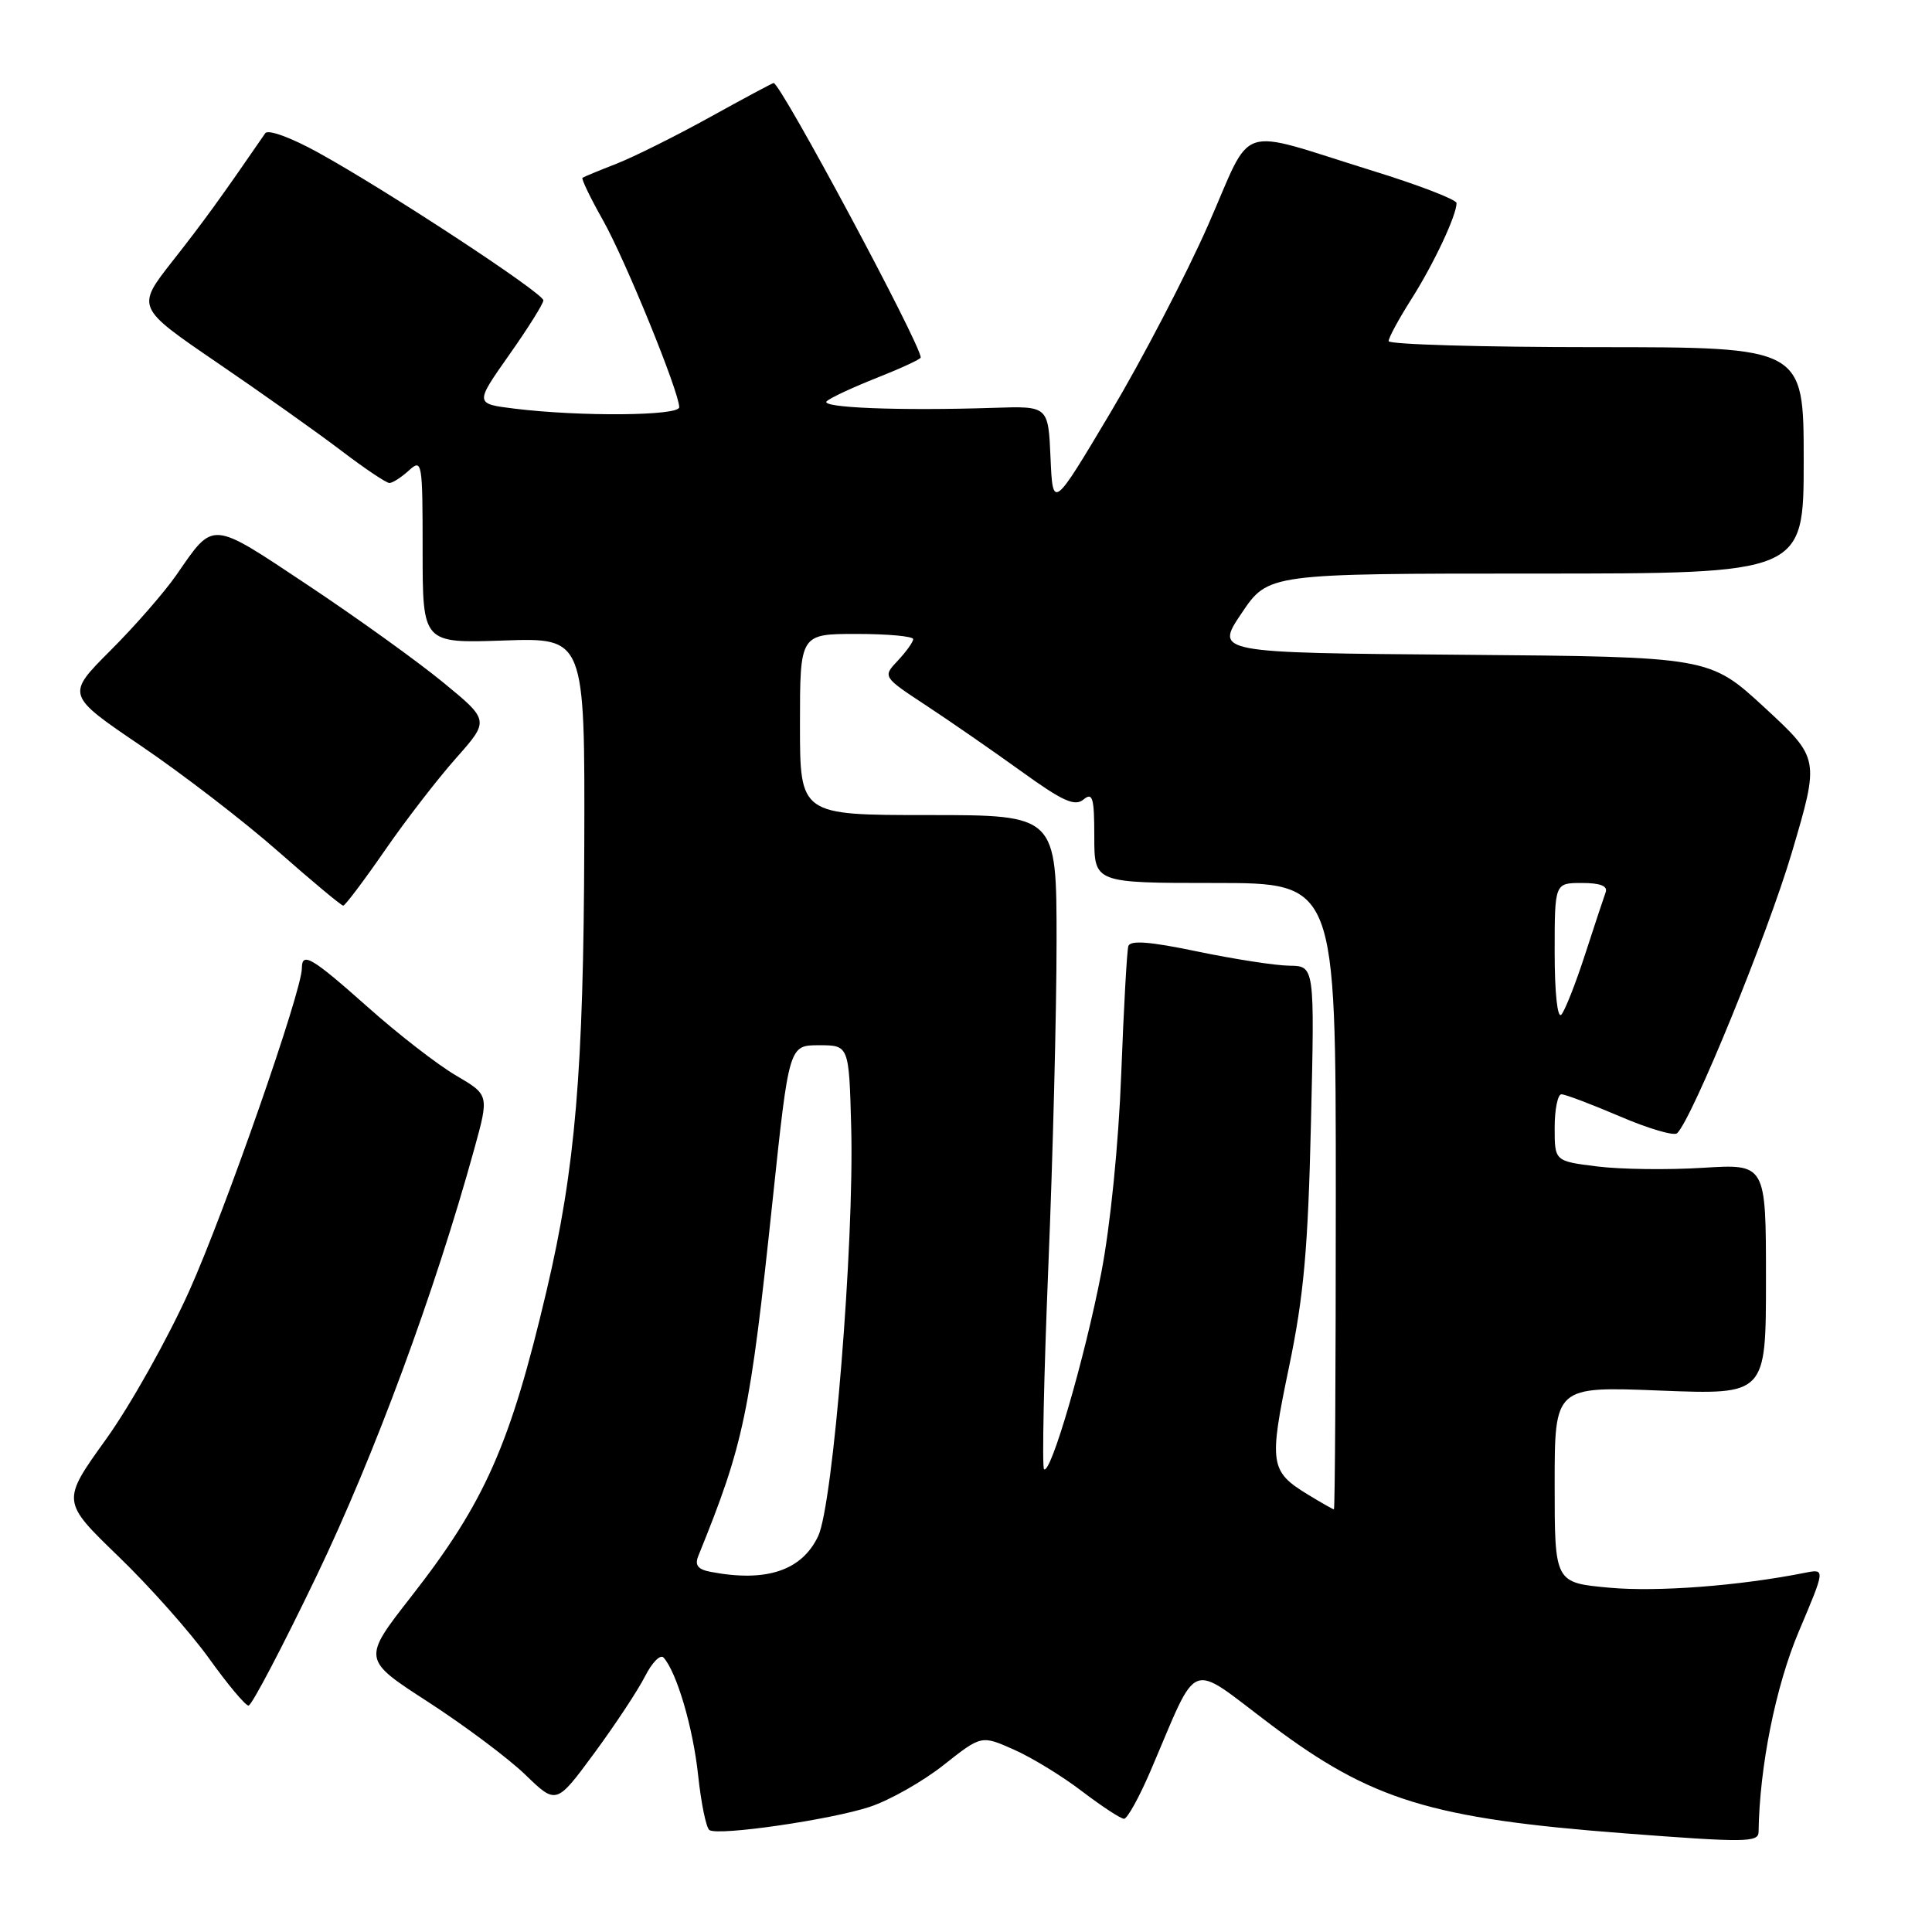 <?xml version="1.0" encoding="UTF-8" standalone="no"?>
<!DOCTYPE svg PUBLIC "-//W3C//DTD SVG 1.1//EN" "http://www.w3.org/Graphics/SVG/1.1/DTD/svg11.dtd" >
<svg xmlns="http://www.w3.org/2000/svg" xmlns:xlink="http://www.w3.org/1999/xlink" version="1.1" viewBox="0 0 256 256">
 <g >
 <path fill="currentColor"
d=" M 233.02 242.75 C 233.14 234.12 235.28 223.45 238.35 216.18 C 241.87 207.87 241.87 207.87 239.18 208.40 C 230.50 210.13 219.61 210.96 213.27 210.38 C 206.00 209.72 206.00 209.72 206.00 196.71 C 206.00 183.70 206.00 183.70 220.00 184.26 C 234.00 184.81 234.00 184.81 234.00 169.52 C 234.00 154.22 234.00 154.22 225.64 154.74 C 221.04 155.03 214.74 154.95 211.64 154.56 C 206.00 153.86 206.00 153.86 206.00 149.43 C 206.00 146.99 206.41 145.00 206.90 145.00 C 207.40 145.00 210.88 146.32 214.65 147.93 C 218.42 149.55 221.83 150.55 222.23 150.16 C 224.27 148.16 234.20 123.85 237.43 112.96 C 241.11 100.50 241.11 100.50 233.82 93.76 C 226.52 87.03 226.52 87.03 193.75 86.76 C 160.98 86.50 160.98 86.50 164.52 81.25 C 168.05 76.00 168.05 76.00 203.53 76.00 C 239.00 76.00 239.00 76.00 239.00 61.00 C 239.00 46.00 239.00 46.00 211.50 46.00 C 196.38 46.00 184.00 45.64 184.00 45.20 C 184.00 44.75 185.35 42.26 187.00 39.66 C 189.98 34.97 193.00 28.54 193.00 26.91 C 193.00 26.45 187.94 24.50 181.75 22.59 C 163.48 16.93 166.15 16.04 160.06 29.87 C 157.15 36.47 151.33 47.64 147.13 54.69 C 139.50 67.50 139.50 67.50 139.20 60.65 C 138.90 53.80 138.90 53.80 131.70 54.04 C 119.16 54.45 108.56 54.03 109.55 53.16 C 110.07 52.69 113.09 51.29 116.25 50.04 C 119.41 48.79 122.00 47.59 122.00 47.37 C 122.00 45.62 103.44 11.00 102.51 11.00 C 102.36 11.00 98.54 13.05 94.02 15.55 C 89.50 18.05 83.93 20.82 81.65 21.71 C 79.37 22.60 77.36 23.43 77.18 23.56 C 77.01 23.69 78.22 26.21 79.88 29.15 C 82.86 34.43 90.00 51.95 90.00 53.96 C 90.00 55.11 76.93 55.22 68.20 54.15 C 62.91 53.50 62.91 53.50 67.45 47.05 C 69.95 43.51 72.00 40.24 72.00 39.80 C 72.00 38.84 51.27 25.23 42.15 20.21 C 38.57 18.23 35.52 17.12 35.15 17.65 C 29.30 26.16 26.90 29.47 22.85 34.61 C 18.05 40.73 18.05 40.73 28.77 48.05 C 34.67 52.07 42.05 57.31 45.17 59.68 C 48.29 62.06 51.18 64.00 51.60 64.00 C 52.01 64.00 53.17 63.26 54.17 62.35 C 55.93 60.75 56.00 61.14 56.00 72.97 C 56.00 85.24 56.00 85.24 66.75 84.87 C 77.50 84.50 77.50 84.50 77.42 112.00 C 77.33 141.89 76.24 154.83 72.43 171.00 C 67.61 191.48 64.26 199.04 54.49 211.55 C 47.99 219.87 47.99 219.87 56.75 225.53 C 61.56 228.65 67.35 232.98 69.61 235.16 C 73.71 239.13 73.71 239.13 78.73 232.32 C 81.49 228.57 84.52 223.99 85.46 222.14 C 86.40 220.28 87.51 219.16 87.93 219.64 C 89.69 221.62 91.84 228.95 92.51 235.27 C 92.91 238.99 93.58 242.24 94.01 242.50 C 95.26 243.28 110.12 241.12 115.27 239.41 C 117.89 238.54 122.29 236.05 125.04 233.87 C 130.04 229.92 130.04 229.92 134.32 231.82 C 136.68 232.86 140.76 235.35 143.38 237.36 C 146.01 239.36 148.51 241.00 148.94 241.00 C 149.37 241.00 150.93 238.19 152.41 234.75 C 158.98 219.45 157.22 220.13 168.45 228.57 C 181.72 238.54 189.60 240.96 215.17 242.92 C 231.20 244.15 233.00 244.14 233.02 242.75 Z  M 41.98 208.75 C 49.61 192.85 57.63 171.15 62.83 152.29 C 64.82 145.09 64.82 145.09 60.41 142.50 C 57.98 141.08 52.73 137.01 48.75 133.46 C 41.28 126.82 40.00 126.07 40.00 128.30 C 40.00 131.32 29.85 160.40 25.10 171.00 C 22.26 177.32 17.29 186.20 14.04 190.72 C 8.14 198.93 8.14 198.93 15.68 206.22 C 19.83 210.22 25.23 216.31 27.70 219.75 C 30.16 223.19 32.52 226.00 32.93 226.00 C 33.35 226.00 37.42 218.24 41.98 208.75 Z  M 50.95 112.75 C 53.70 108.76 57.96 103.24 60.41 100.48 C 64.86 95.46 64.86 95.46 58.68 90.39 C 55.28 87.60 47.22 81.81 40.77 77.52 C 27.79 68.89 28.39 68.94 23.37 76.19 C 21.79 78.47 17.86 82.98 14.62 86.21 C 8.75 92.09 8.75 92.09 18.73 98.86 C 24.22 102.59 32.38 108.87 36.86 112.82 C 41.35 116.77 45.22 120.00 45.48 120.00 C 45.73 120.00 48.19 116.74 50.95 112.75 Z  M 94.17 208.28 C 92.47 207.96 92.03 207.40 92.53 206.17 C 98.58 191.25 99.37 187.48 102.38 159.00 C 104.55 138.50 104.55 138.50 108.52 138.50 C 112.50 138.50 112.50 138.50 112.79 149.45 C 113.19 164.81 110.39 199.38 108.41 203.55 C 106.24 208.12 101.53 209.69 94.17 208.28 Z  M 173.34 198.06 C 168.27 194.97 168.12 193.99 170.79 181.19 C 172.76 171.74 173.32 165.52 173.71 148.75 C 174.20 128.00 174.20 128.00 170.85 127.96 C 169.01 127.94 163.53 127.09 158.67 126.08 C 152.37 124.76 149.75 124.56 149.51 125.37 C 149.32 125.99 148.90 133.60 148.57 142.27 C 148.22 151.56 147.13 162.42 145.92 168.68 C 143.74 179.96 139.20 195.53 138.34 194.67 C 138.06 194.39 138.32 182.30 138.91 167.81 C 139.51 153.31 140.00 133.93 140.00 124.73 C 140.00 108.00 140.00 108.00 123.00 108.00 C 106.00 108.00 106.00 108.00 106.00 96.00 C 106.00 84.00 106.00 84.00 113.50 84.00 C 117.62 84.00 121.00 84.31 121.00 84.69 C 121.00 85.06 120.09 86.34 118.97 87.53 C 116.95 89.68 116.95 89.68 122.72 93.48 C 125.90 95.57 131.57 99.50 135.32 102.20 C 140.81 106.17 142.42 106.89 143.57 105.94 C 144.78 104.94 145.00 105.68 145.00 110.88 C 145.00 117.00 145.00 117.00 161.00 117.00 C 177.00 117.00 177.00 117.00 177.00 158.50 C 177.00 181.32 176.89 200.00 176.75 200.00 C 176.61 199.99 175.08 199.12 173.34 198.06 Z  M 206.00 126.20 C 206.00 117.00 206.00 117.00 209.61 117.00 C 212.07 117.00 213.07 117.40 212.75 118.25 C 212.50 118.94 211.27 122.65 210.02 126.50 C 208.77 130.35 207.36 133.93 206.88 134.45 C 206.37 135.00 206.00 131.52 206.00 126.20 Z "/>
</g>
</svg>